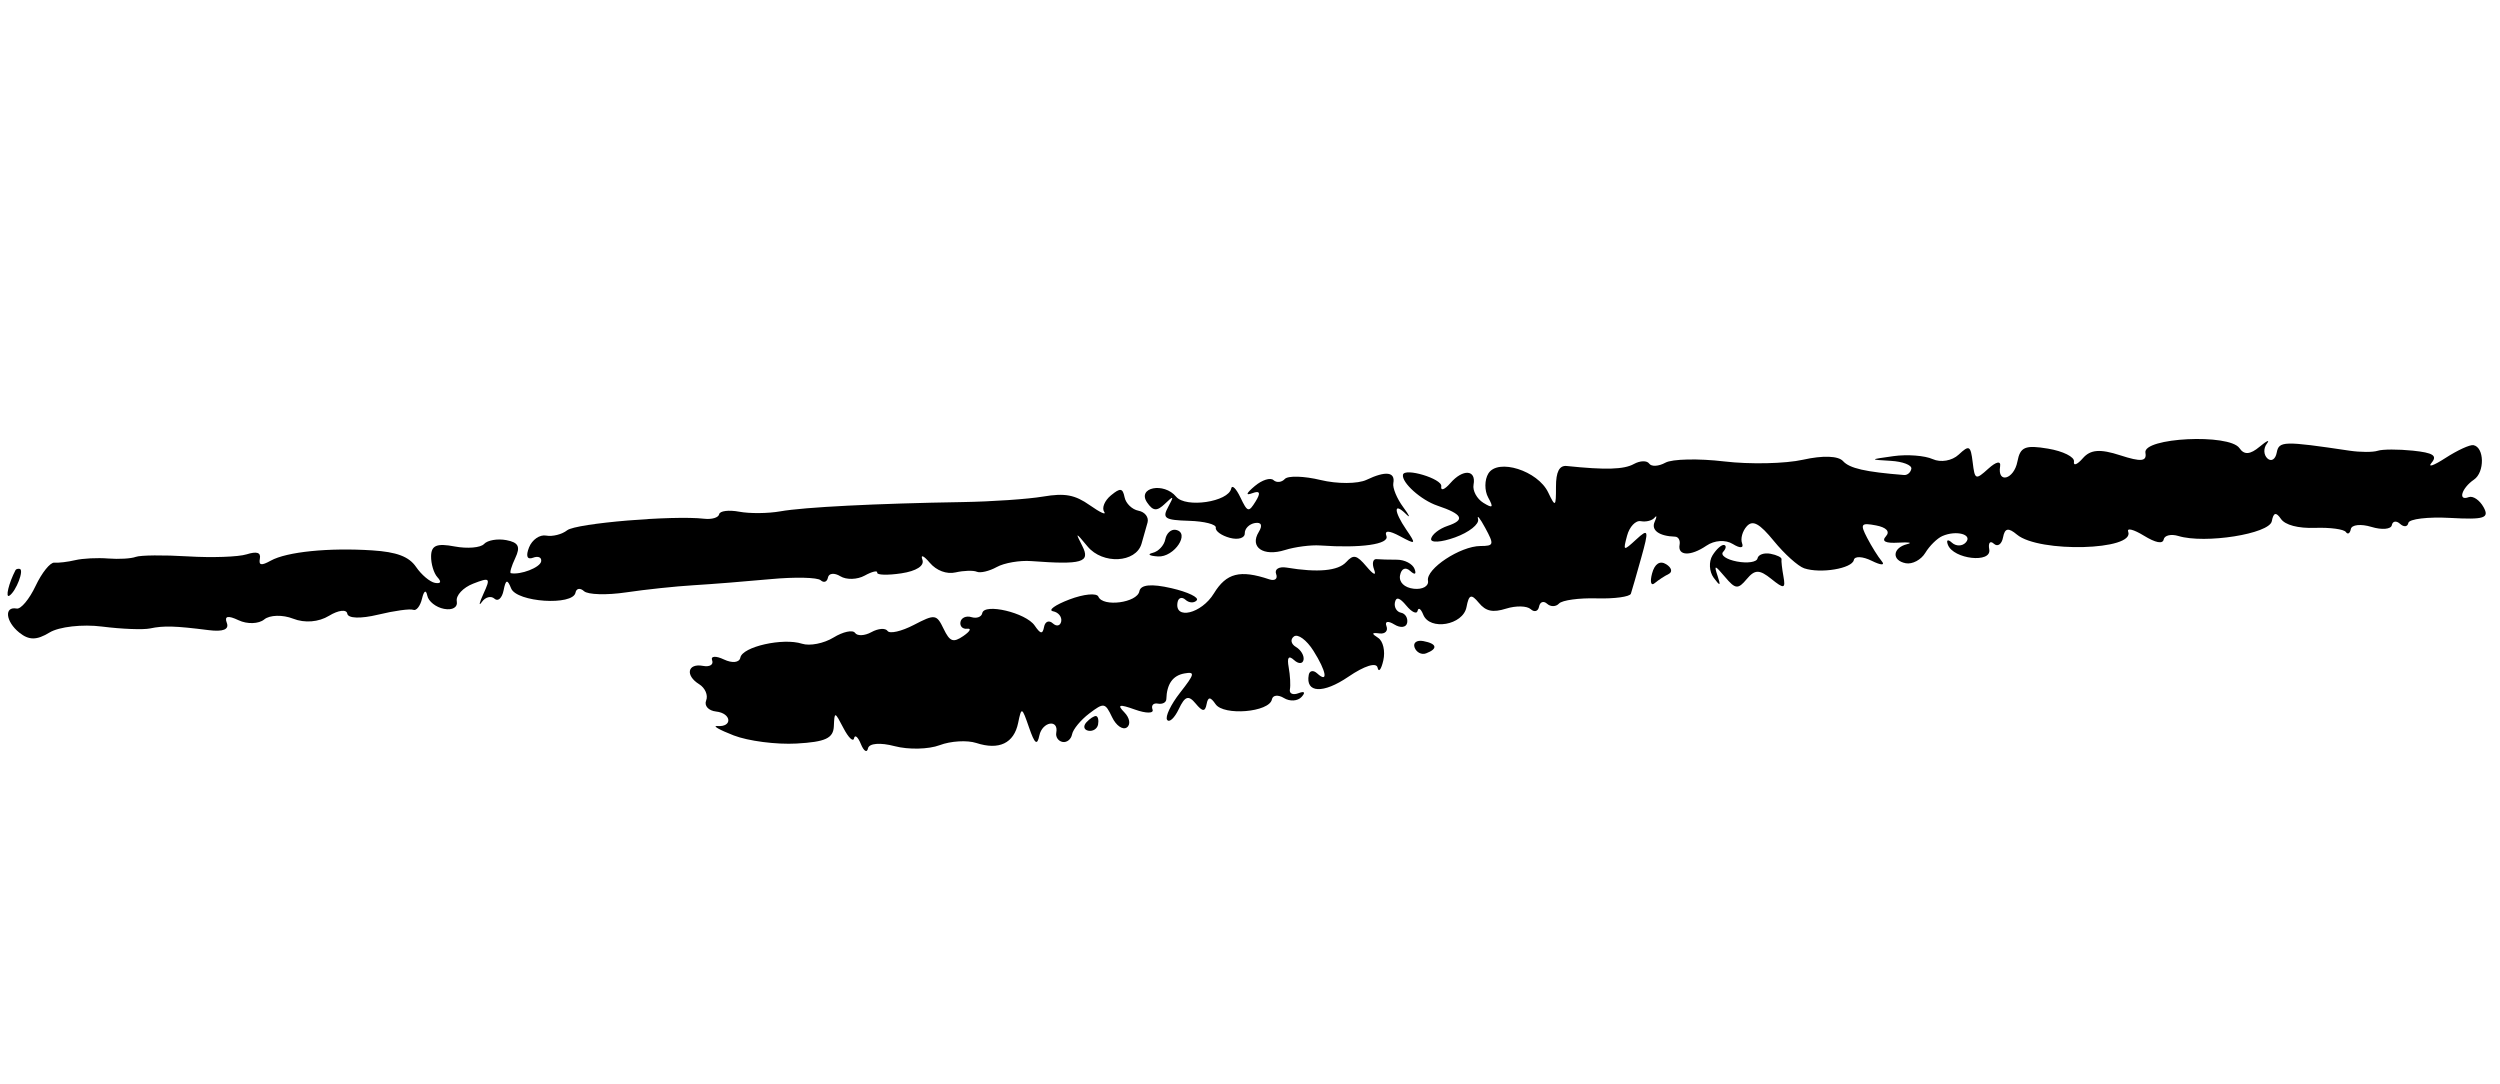 <svg width="316" height="137" viewBox="0 0 316 137" fill="none" xmlns="http://www.w3.org/2000/svg">
<path d="M307.357 58.487C306.814 59.133 307.603 58.864 309.108 57.889C310.614 56.914 312.203 56.184 312.64 56.267C314.033 56.531 314.085 59.686 312.711 60.623C311.148 61.689 310.636 63.38 312.041 62.84C312.576 62.635 313.422 63.205 313.923 64.107C314.688 65.489 314.023 65.703 309.711 65.466C306.893 65.311 304.511 65.595 304.416 66.098C304.321 66.6 303.853 66.655 303.375 66.219C302.898 65.783 302.427 65.855 302.327 66.38C302.228 66.905 301.064 67.003 299.742 66.599C298.418 66.196 297.25 66.32 297.145 66.876C297.04 67.433 296.756 67.599 296.515 67.245C296.274 66.892 294.522 66.657 292.622 66.723C290.48 66.798 288.84 66.365 288.308 65.585C287.695 64.686 287.366 64.77 287.156 65.88C286.854 67.478 278.705 68.77 275.353 67.751C274.426 67.47 273.588 67.666 273.489 68.186C273.375 68.792 272.469 68.617 270.979 67.703C269.695 66.916 268.807 66.69 269.003 67.201C269.913 69.571 257.717 69.896 254.946 67.576C253.847 66.656 253.408 66.745 253.183 67.931C253.019 68.8 252.498 69.159 252.026 68.728C251.551 68.293 251.29 68.614 251.441 69.447C251.765 71.23 246.917 70.688 246.216 68.863C245.975 68.239 246.203 68.118 246.723 68.595C247.241 69.068 248.028 69.058 248.472 68.573C249.397 67.561 247.284 66.979 245.509 67.758C244.854 68.045 243.887 69.001 243.358 69.88C242.83 70.759 241.722 71.352 240.894 71.195C239.083 70.852 239.197 69.242 241.065 68.778C241.8 68.595 241.299 68.511 239.955 68.591C238.31 68.69 237.797 68.423 238.388 67.777C238.927 67.187 238.44 66.66 237.123 66.411C235.223 66.051 235.095 66.23 236.003 67.98C236.565 69.065 237.4 70.399 237.857 70.942C238.314 71.484 237.746 71.461 236.595 70.889C235.443 70.317 234.422 70.269 234.325 70.783C234.121 71.86 230.124 72.53 228.053 71.835C227.281 71.576 225.558 70.026 224.224 68.391C222.4 66.156 221.551 65.692 220.796 66.518C220.244 67.122 219.976 68.094 220.2 68.678C220.439 69.299 219.95 69.334 219.024 68.761C218.104 68.192 216.707 68.282 215.69 68.976C213.683 70.344 212.03 70.278 212.302 68.841C212.404 68.3 212.146 67.847 211.729 67.835C209.71 67.773 208.67 67.015 209.15 65.955C209.443 65.311 209.434 65.079 209.131 65.442C208.828 65.805 208.048 66.001 207.396 65.877C206.746 65.754 205.967 66.577 205.664 67.705C205.135 69.677 205.181 69.695 206.827 68.18C208.373 66.756 208.435 66.98 207.46 70.469C206.867 72.596 206.274 74.654 206.144 75.042C206.014 75.431 204.075 75.697 201.835 75.634C199.596 75.57 197.448 75.864 197.062 76.286C196.676 76.708 195.997 76.722 195.552 76.315C195.108 75.91 194.651 76.072 194.537 76.676C194.422 77.28 193.946 77.425 193.479 76.998C193.012 76.571 191.614 76.54 190.374 76.93C188.689 77.459 187.816 77.275 186.929 76.201C185.962 75.032 185.669 75.132 185.366 76.734C184.933 79.023 180.721 79.756 179.895 77.685C179.602 76.951 179.284 76.736 179.186 77.205C179.089 77.675 178.45 77.384 177.767 76.558C176.909 75.52 176.46 75.397 176.315 76.159C176.201 76.765 176.549 77.345 177.09 77.447C177.63 77.549 177.98 78.122 177.866 78.721C177.753 79.319 177.025 79.415 176.246 78.934C175.435 78.434 175.01 78.525 175.249 79.146C175.478 79.743 175.08 80.157 174.365 80.066C173.364 79.938 173.326 80.067 174.198 80.627C174.823 81.028 175.116 82.307 174.852 83.469C174.589 84.633 174.261 85.046 174.126 84.387C173.98 83.68 172.474 84.15 170.438 85.538C167.241 87.718 164.99 87.611 165.427 85.299C165.53 84.758 166.004 84.673 166.481 85.109C167.924 86.428 167.67 84.877 166.014 82.254C165.157 80.896 164.052 80.082 163.558 80.445C163.063 80.806 163.175 81.405 163.804 81.774C164.434 82.143 164.868 82.877 164.768 83.403C164.668 83.931 164.13 83.945 163.572 83.435C162.879 82.802 162.662 83.092 162.89 84.347C163.074 85.359 163.142 86.618 163.042 87.147C162.943 87.674 163.431 87.888 164.128 87.621C164.896 87.325 165.047 87.514 164.513 88.098C164.029 88.628 163.031 88.689 162.295 88.235C161.56 87.781 160.873 87.855 160.77 88.4C160.463 90.025 154.674 90.513 153.644 89.002C152.996 88.052 152.694 88.053 152.514 89.004C152.326 89.996 151.998 89.978 151.127 88.924C150.226 87.834 149.778 87.982 149 89.624C148.456 90.769 147.793 91.383 147.524 90.988C147.256 90.594 147.993 89.048 149.163 87.554C151.023 85.178 151.09 84.872 149.698 85.125C148.231 85.391 147.482 86.461 147.424 88.375C147.411 88.793 146.932 89.045 146.36 88.937C145.788 88.829 145.482 89.163 145.68 89.68C145.879 90.195 144.875 90.199 143.449 89.686C141.474 88.977 141.156 89.059 142.112 90.034C142.803 90.737 142.945 91.602 142.429 91.953C141.914 92.305 141.074 91.717 140.565 90.648C139.687 88.805 139.535 88.781 137.683 90.184C136.607 91 135.629 92.184 135.509 92.817C135.389 93.45 134.849 93.884 134.309 93.782C133.769 93.68 133.41 93.154 133.512 92.614C133.845 90.856 131.744 91.207 131.373 92.972C131.099 94.28 130.791 94.041 130.073 91.963C129.165 89.334 129.119 89.314 128.691 91.387C128.164 93.947 126.276 94.85 123.407 93.914C122.252 93.537 120.168 93.661 118.775 94.189C117.38 94.718 114.822 94.774 113.09 94.316C111.263 93.832 109.846 93.949 109.715 94.593C109.59 95.203 109.186 94.959 108.815 94.049C108.445 93.14 108.056 92.811 107.951 93.317C107.847 93.824 107.249 93.253 106.622 92.048C105.509 89.909 105.48 89.902 105.399 91.789C105.332 93.318 104.349 93.777 100.686 93.984C98.139 94.129 94.563 93.666 92.738 92.957C90.913 92.247 89.984 91.713 90.673 91.77C92.629 91.931 92.471 90.149 90.511 89.937C89.55 89.833 88.987 89.205 89.257 88.541C89.528 87.877 89.13 86.952 88.374 86.484C86.572 85.372 86.904 83.799 88.863 84.169C89.705 84.329 90.223 84.011 90.013 83.464C89.802 82.917 90.472 82.868 91.5 83.355C92.563 83.86 93.46 83.758 93.581 83.12C93.841 81.742 98.975 80.588 101.378 81.367C102.346 81.682 104.133 81.331 105.348 80.588C106.564 79.844 107.792 79.579 108.078 79.998C108.364 80.417 109.296 80.372 110.15 79.9C111.005 79.426 111.922 79.36 112.189 79.752C112.456 80.144 113.947 79.803 115.501 78.995C118.179 77.602 118.378 77.627 119.275 79.487C120.058 81.113 120.485 81.269 121.761 80.396C122.607 79.816 122.831 79.401 122.258 79.472C121.685 79.543 121.3 79.16 121.402 78.619C121.504 78.079 122.129 77.802 122.79 78.006C123.452 78.208 124.067 77.981 124.158 77.501C124.403 76.201 129.677 77.451 130.781 79.07C131.525 80.16 131.79 80.197 131.971 79.235C132.1 78.555 132.596 78.355 133.073 78.791C133.55 79.228 134.029 79.116 134.138 78.544C134.246 77.972 133.783 77.397 133.107 77.266C132.433 77.135 133.361 76.464 135.17 75.774C136.98 75.086 138.629 74.924 138.836 75.418C139.4 76.763 143.742 76.19 144.018 74.733C144.177 73.892 145.532 73.763 148.063 74.345C150.157 74.828 151.597 75.522 151.264 75.887C150.93 76.253 150.294 76.221 149.85 75.814C149.405 75.408 148.953 75.545 148.845 76.117C148.412 78.408 151.873 77.573 153.436 75.009C155.012 72.428 156.738 71.988 160.434 73.227C161.145 73.465 161.536 73.163 161.303 72.555C161.069 71.948 161.665 71.583 162.626 71.743C166.565 72.402 169.139 72.162 170.163 71.043C171.073 70.047 171.48 70.136 172.716 71.597C173.635 72.684 173.997 72.823 173.681 71.969C173.403 71.217 173.54 70.635 173.985 70.675C174.43 70.717 175.594 70.749 176.572 70.747C177.549 70.745 178.551 71.269 178.799 71.912C179.063 72.602 178.836 72.705 178.246 72.165C177.659 71.63 177.129 71.859 176.966 72.721C176.801 73.591 177.51 74.284 178.706 74.418C179.815 74.542 180.622 74.085 180.497 73.402C180.225 71.903 184.574 69.029 187.131 69.016C188.835 69.008 188.879 68.847 187.741 66.74C187.068 65.493 186.657 64.988 186.828 65.618C187.001 66.247 185.694 67.285 183.924 67.924C182.155 68.564 180.79 68.642 180.893 68.097C180.996 67.553 181.932 66.823 182.973 66.474C185.248 65.712 184.887 64.992 181.684 63.913C179.624 63.218 177.147 60.995 177.335 60.01C177.515 59.071 182.331 60.523 182.177 61.47C182.077 62.092 182.591 61.911 183.321 61.07C184.911 59.237 186.618 59.35 186.257 61.262C186.115 62.014 186.672 63.046 187.493 63.555C188.691 64.294 188.814 64.162 188.11 62.892C187.627 62.019 187.636 60.649 188.13 59.849C189.337 57.896 194.382 59.494 195.692 62.244C196.598 64.149 196.681 64.09 196.676 61.541C196.671 59.637 197.1 58.805 198.034 58.902C202.955 59.415 205.266 59.346 206.52 58.651C207.307 58.215 208.178 58.192 208.457 58.599C208.734 59.006 209.657 58.953 210.509 58.482C211.36 58.01 214.706 57.94 217.943 58.324C221.178 58.709 225.662 58.612 227.905 58.109C230.405 57.549 232.362 57.617 232.96 58.285C233.782 59.2 235.776 59.654 240.681 60.042C241.094 60.075 241.506 59.721 241.593 59.256C241.682 58.79 240.507 58.337 238.985 58.25C236.27 58.092 236.277 58.081 239.352 57.653C241.077 57.413 243.3 57.584 244.293 58.033C245.308 58.494 246.745 58.245 247.579 57.463C248.91 56.217 249.09 56.315 249.346 58.425C249.615 60.659 249.712 60.7 251.322 59.243C252.325 58.336 252.933 58.215 252.814 58.947C252.45 61.187 254.569 60.601 255 58.342C255.353 56.486 255.973 56.224 258.871 56.708C260.768 57.025 262.245 57.762 262.15 58.346C262.057 58.93 262.562 58.738 263.272 57.921C264.23 56.818 265.452 56.722 268.003 57.552C270.637 58.407 271.381 58.332 271.181 57.228C270.833 55.313 281.795 54.779 283.07 56.649C283.665 57.522 284.418 57.468 285.618 56.464C286.555 55.682 286.962 55.513 286.522 56.092C286.082 56.669 286.119 57.504 286.604 57.948C287.089 58.391 287.616 58.064 287.776 57.222C288.057 55.737 288.619 55.721 296.983 56.967C298.344 57.17 299.947 57.174 300.544 56.976C301.141 56.777 303.14 56.772 304.987 56.963C307.547 57.229 308.109 57.591 307.357 58.487Z" fill="black"/>
<path d="M166.932 60.675C169.028 61.183 171.638 61.172 172.734 60.649C175.166 59.491 176.386 59.643 176.116 61.071C176.004 61.66 176.569 63.026 177.37 64.107C178.173 65.188 178.328 65.578 177.715 64.974C176.13 63.408 176.154 64.6 177.755 66.949C179.034 68.823 178.988 68.872 176.962 67.78C175.573 67.032 174.964 67.02 175.243 67.746C175.645 68.794 172.029 69.313 166.865 68.947C165.691 68.865 163.686 69.124 162.41 69.526C159.681 70.383 157.918 69.165 159.106 67.243C159.622 66.406 159.44 65.975 158.626 66.11C157.903 66.231 157.324 66.817 157.339 67.413C157.354 68.011 156.504 68.267 155.45 67.984C154.395 67.701 153.598 67.125 153.678 66.703C153.758 66.28 152.234 65.888 150.289 65.831C147.213 65.74 146.873 65.511 147.668 64.057C148.422 62.678 148.351 62.608 147.269 63.658C146.243 64.65 145.747 64.62 144.994 63.514C143.689 61.6 147.122 60.916 148.665 62.783C149.876 64.245 155.291 63.437 155.626 61.744C155.726 61.236 156.248 61.743 156.784 62.869C157.684 64.759 157.832 64.799 158.712 63.375C159.377 62.3 159.255 61.985 158.31 62.334C157.401 62.67 157.498 62.374 158.606 61.437C159.515 60.667 160.578 60.33 160.967 60.686C161.358 61.043 162.003 60.979 162.401 60.543C162.799 60.108 164.838 60.168 166.932 60.675Z" fill="black"/>
<path d="M216.612 73.032C216.041 72.262 215.972 70.989 216.457 70.204C216.943 69.418 217.6 68.825 217.92 68.885C218.238 68.946 218.187 69.337 217.805 69.754C217.424 70.172 218.209 70.721 219.55 70.975C220.891 71.228 222.062 71.049 222.151 70.576C222.241 70.104 222.977 69.842 223.788 69.995C224.598 70.148 225.227 70.459 225.184 70.685C225.141 70.911 225.252 71.901 225.431 72.886C225.709 74.419 225.491 74.462 223.903 73.182C222.397 71.968 221.813 71.97 220.792 73.19C219.681 74.517 219.361 74.487 218.047 72.933C216.739 71.385 216.625 71.369 217.105 72.802C217.534 74.087 217.43 74.136 216.612 73.032Z" fill="black"/>
<path d="M209.146 73.714C208.682 74.103 208.537 73.548 208.823 72.481C209.151 71.26 209.81 70.828 210.6 71.317C211.292 71.744 211.437 72.298 210.923 72.55C210.408 72.801 209.609 73.324 209.146 73.714Z" fill="black"/>
<path d="M139.567 64.683C139.242 64.204 139.626 63.275 140.418 62.62C141.604 61.639 141.91 61.679 142.146 62.853C142.304 63.637 143.096 64.403 143.907 64.556C144.718 64.71 145.232 65.38 145.05 66.045C144.868 66.711 144.526 67.92 144.288 68.732C143.579 71.157 139.376 71.371 137.472 69.078C135.936 67.229 135.892 67.226 136.808 69.024C137.858 71.084 136.777 71.401 130.349 70.922C128.892 70.812 126.93 71.151 125.989 71.672C125.048 72.193 123.916 72.462 123.473 72.27C123.031 72.078 121.825 72.114 120.793 72.35C119.658 72.611 118.367 72.129 117.521 71.13C116.753 70.222 116.333 70.047 116.589 70.741C116.874 71.515 115.842 72.182 113.913 72.472C112.185 72.73 110.82 72.689 110.878 72.381C110.936 72.073 110.223 72.242 109.293 72.756C108.363 73.271 106.982 73.31 106.224 72.841C105.466 72.373 104.759 72.444 104.654 72.999C104.549 73.556 104.135 73.71 103.735 73.344C103.334 72.978 100.485 72.914 97.401 73.203C94.318 73.491 89.942 73.837 87.678 73.973C85.413 74.107 81.569 74.514 79.135 74.877C76.7 75.24 74.309 75.171 73.821 74.725C73.332 74.278 72.847 74.361 72.744 74.909C72.425 76.593 65.302 76.125 64.608 74.374C64.133 73.179 63.929 73.233 63.653 74.628C63.46 75.604 62.944 76.076 62.508 75.677C62.071 75.278 61.355 75.459 60.915 76.079C60.475 76.699 60.565 76.232 61.114 75.041C62.034 73.042 61.933 72.945 59.805 73.774C58.536 74.268 57.607 75.265 57.738 75.991C57.878 76.761 57.205 77.165 56.125 76.96C55.106 76.768 54.154 76.016 54.009 75.288C53.852 74.498 53.584 74.653 53.343 75.671C53.122 76.608 52.621 77.244 52.233 77.083C51.844 76.922 49.845 77.197 47.792 77.693C45.579 78.227 43.992 78.174 43.895 77.561C43.805 76.993 42.766 77.117 41.588 77.836C40.28 78.636 38.515 78.778 37.051 78.201C35.735 77.681 34.09 77.724 33.399 78.298C32.706 78.87 31.249 78.916 30.16 78.4C28.809 77.759 28.335 77.864 28.669 78.731C28.989 79.566 28.199 79.881 26.364 79.648C22.124 79.111 20.703 79.07 18.966 79.435C18.092 79.619 15.364 79.512 12.904 79.199C10.419 78.88 7.465 79.216 6.254 79.953C4.633 80.941 3.657 80.942 2.437 79.959C0.705 78.564 0.496 76.617 2.11 76.922C2.636 77.022 3.709 75.737 4.497 74.066C5.284 72.395 6.35 71.069 6.865 71.119C7.38 71.167 8.573 71.026 9.516 70.802C10.46 70.579 12.329 70.486 13.669 70.594C15.01 70.702 16.58 70.61 17.157 70.39C17.735 70.169 20.698 70.141 23.742 70.326C26.785 70.512 30.127 70.396 31.169 70.069C32.465 69.662 32.995 69.833 32.847 70.611C32.685 71.47 33.024 71.532 34.227 70.865C36.249 69.746 41.534 69.211 47.058 69.568C50.149 69.768 51.698 70.354 52.588 71.659C53.267 72.656 54.346 73.564 54.985 73.676C55.718 73.805 55.834 73.545 55.3 72.973C54.834 72.473 54.471 71.266 54.49 70.29C54.518 68.931 55.211 68.646 57.459 69.071C59.073 69.376 60.749 69.235 61.185 68.758C61.622 68.281 62.888 68.062 64.001 68.273C65.538 68.563 65.81 69.102 65.136 70.523C64.65 71.55 64.394 72.418 64.57 72.451C65.809 72.686 68.254 71.74 68.4 70.971C68.497 70.456 68.036 70.244 67.374 70.497C66.627 70.784 66.436 70.289 66.872 69.19C67.257 68.218 68.229 67.546 69.033 67.698C69.836 67.85 71.032 67.547 71.69 67.027C72.803 66.145 85.081 65.113 89.013 65.569C89.972 65.681 90.821 65.425 90.901 65C90.982 64.576 92.124 64.432 93.44 64.681C94.756 64.929 97.097 64.908 98.642 64.632C101.61 64.104 110.697 63.642 121.724 63.461C125.374 63.401 129.934 63.089 131.858 62.764C134.607 62.302 135.87 62.538 137.756 63.865C139.076 64.795 139.89 65.163 139.567 64.683Z" fill="black"/>
<path d="M145.699 69.881C146.433 69.704 147.151 68.931 147.295 68.166C147.44 67.401 148.033 66.864 148.613 66.973C150.513 67.332 148.415 70.468 146.365 70.335C145.265 70.263 144.966 70.059 145.699 69.881Z" fill="black"/>
<path d="M180.26 82.583C179.698 82.799 179.046 82.473 178.81 81.86C178.574 81.246 179.071 80.875 179.913 81.034C181.639 81.361 181.782 81.998 180.26 82.583Z" fill="black"/>
<path d="M137.57 92.363C136.998 92.255 136.887 91.776 137.323 91.299C137.759 90.822 138.311 90.468 138.549 90.513C138.788 90.558 138.899 91.037 138.797 91.578C138.695 92.118 138.142 92.472 137.57 92.363Z" fill="black"/>
<path d="M1.198 75.287C0.636 75.67 1.106 73.694 1.963 72.06C2.031 71.933 2.267 71.864 2.49 71.906C3.078 72.017 2.05 74.706 1.198 75.287Z" fill="black"/>
</svg>
